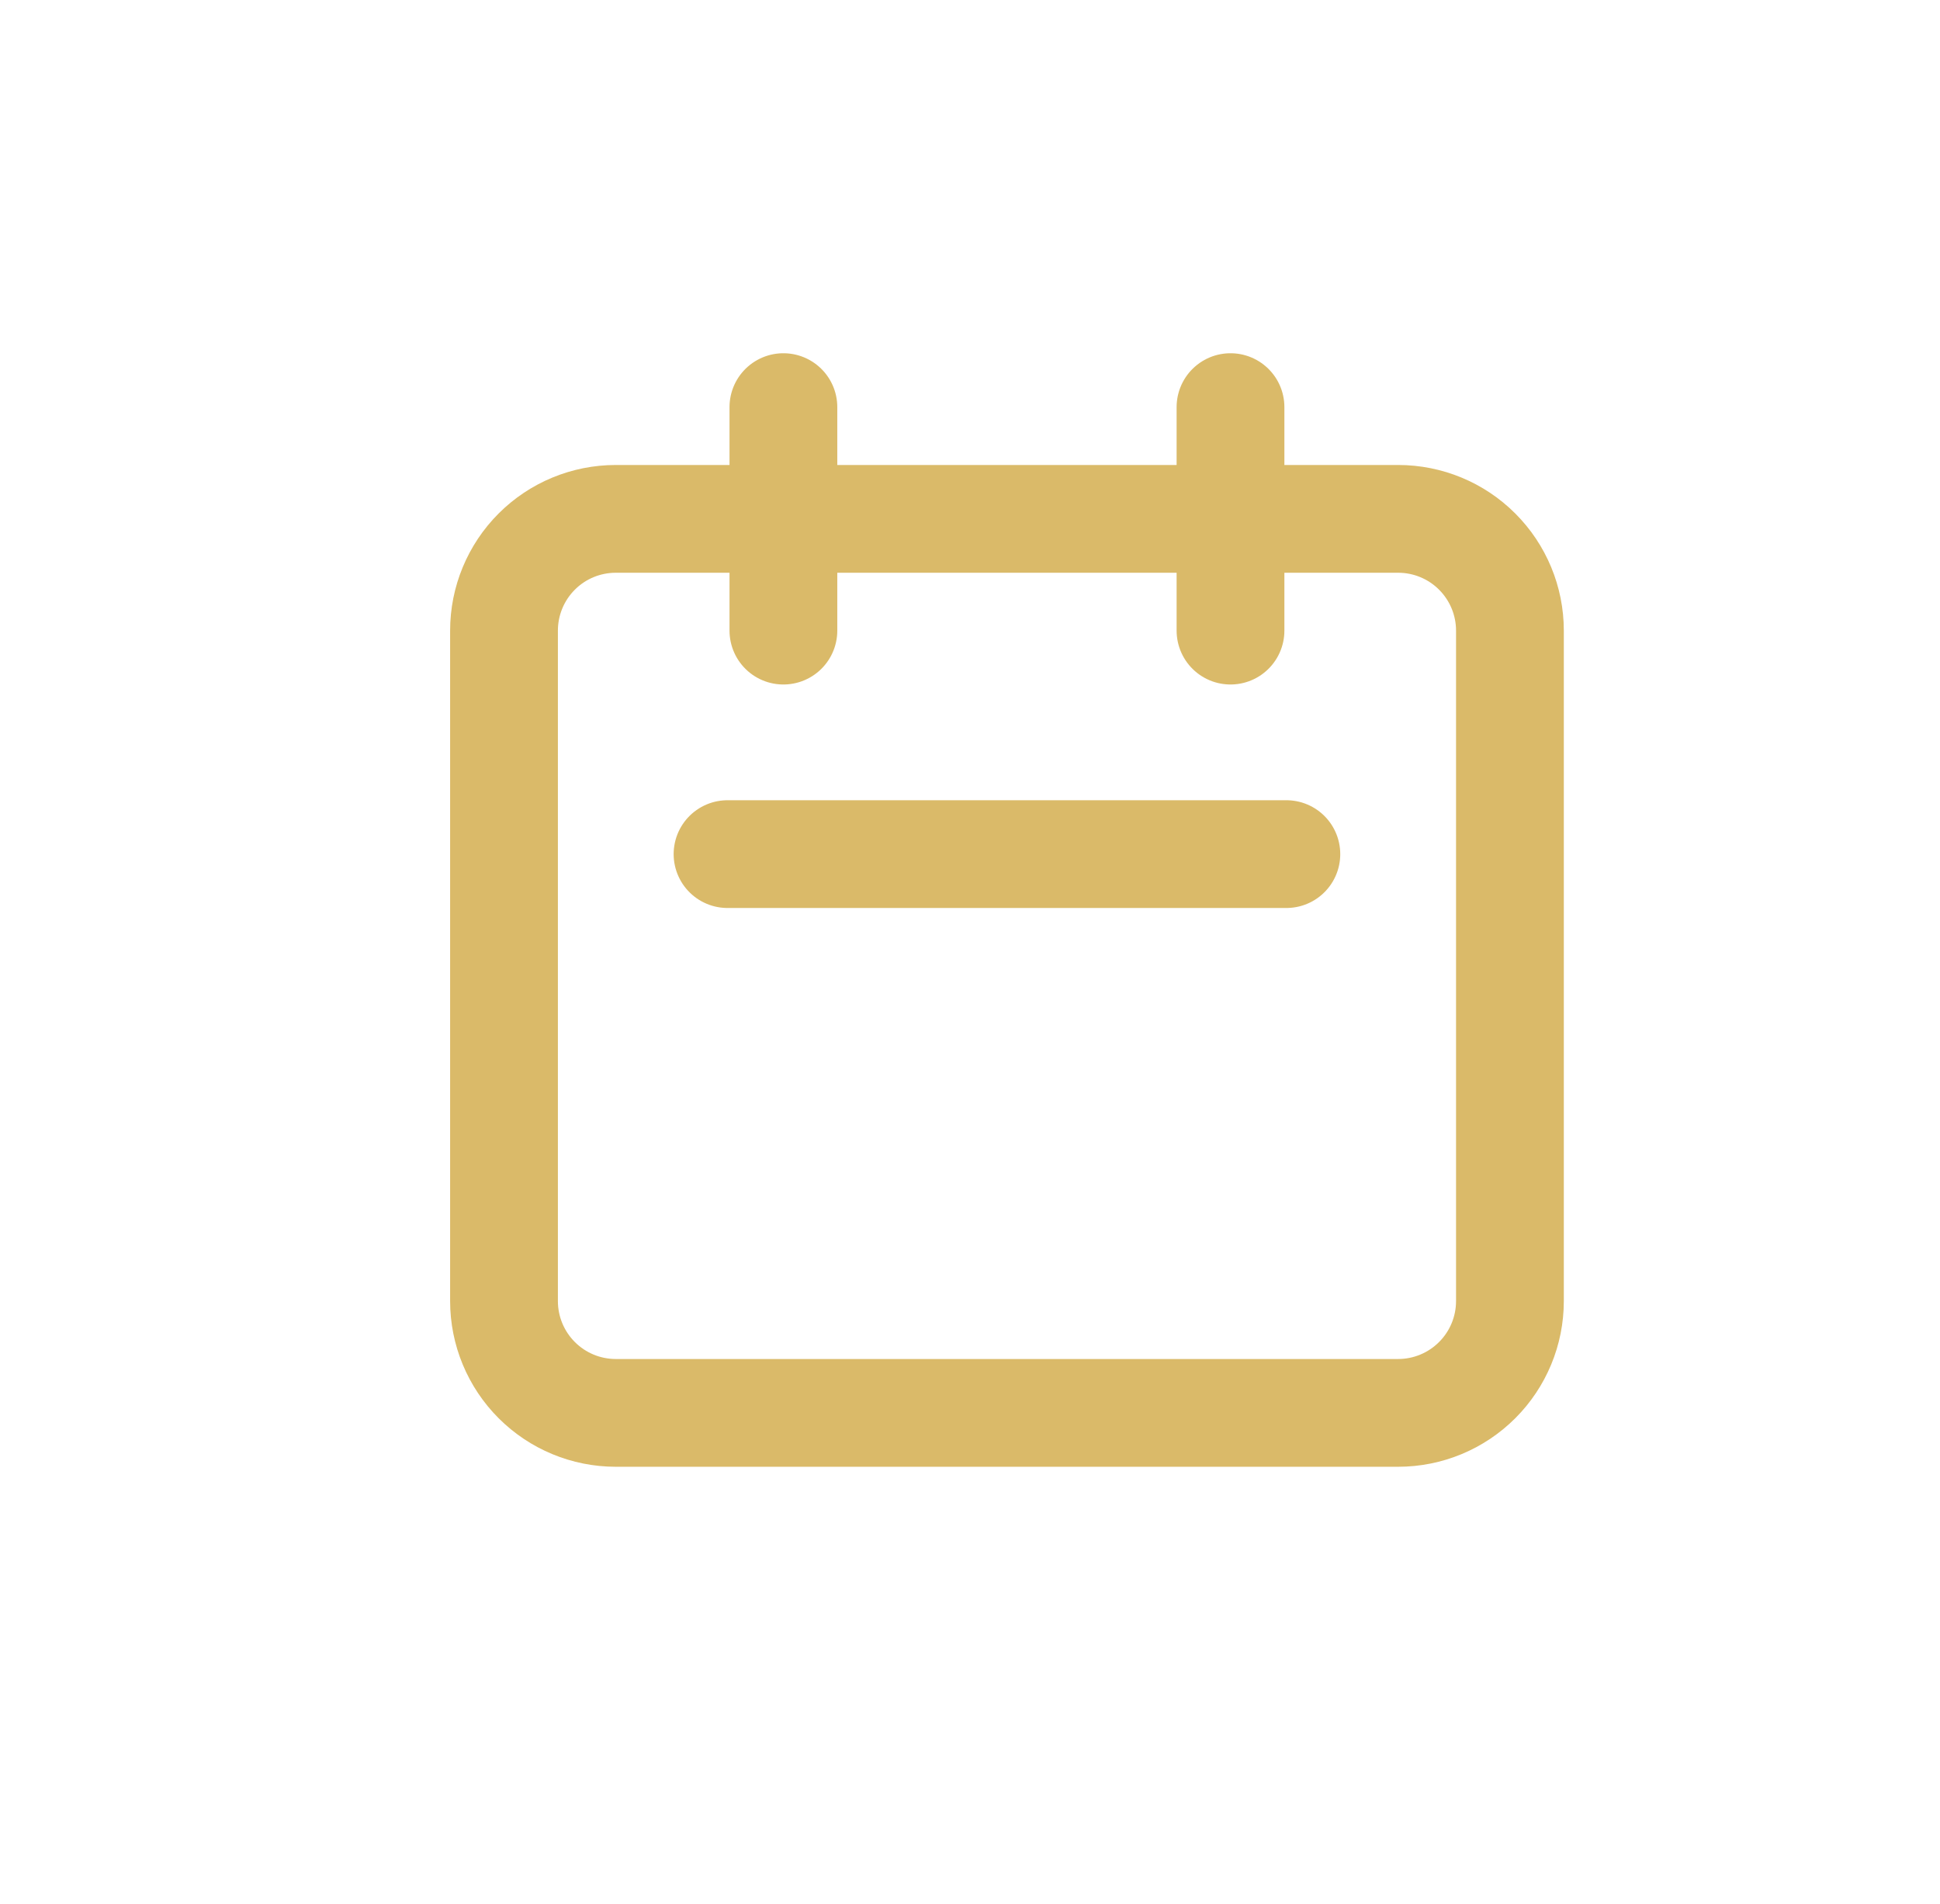<svg width="54" height="53" viewBox="0 0 54 53" fill="none" xmlns="http://www.w3.org/2000/svg">
<path d="M21.806 17.556V11.334V17.556ZM34.251 17.556V11.334V17.556ZM20.251 23.778H35.806H20.251ZM17.14 39.334H38.918C39.743 39.334 40.534 39.006 41.117 38.422C41.701 37.839 42.029 37.047 42.029 36.222V17.556C42.029 16.731 41.701 15.939 41.117 15.356C40.534 14.772 39.743 14.445 38.918 14.445H17.14C16.315 14.445 15.523 14.772 14.94 15.356C14.357 15.939 14.029 16.731 14.029 17.556V36.222C14.029 37.047 14.357 37.839 14.94 38.422C15.523 39.006 16.315 39.334 17.14 39.334Z" stroke="#DABA69" stroke-width="3" stroke-linecap="round" stroke-linejoin="round"/>
</svg>
